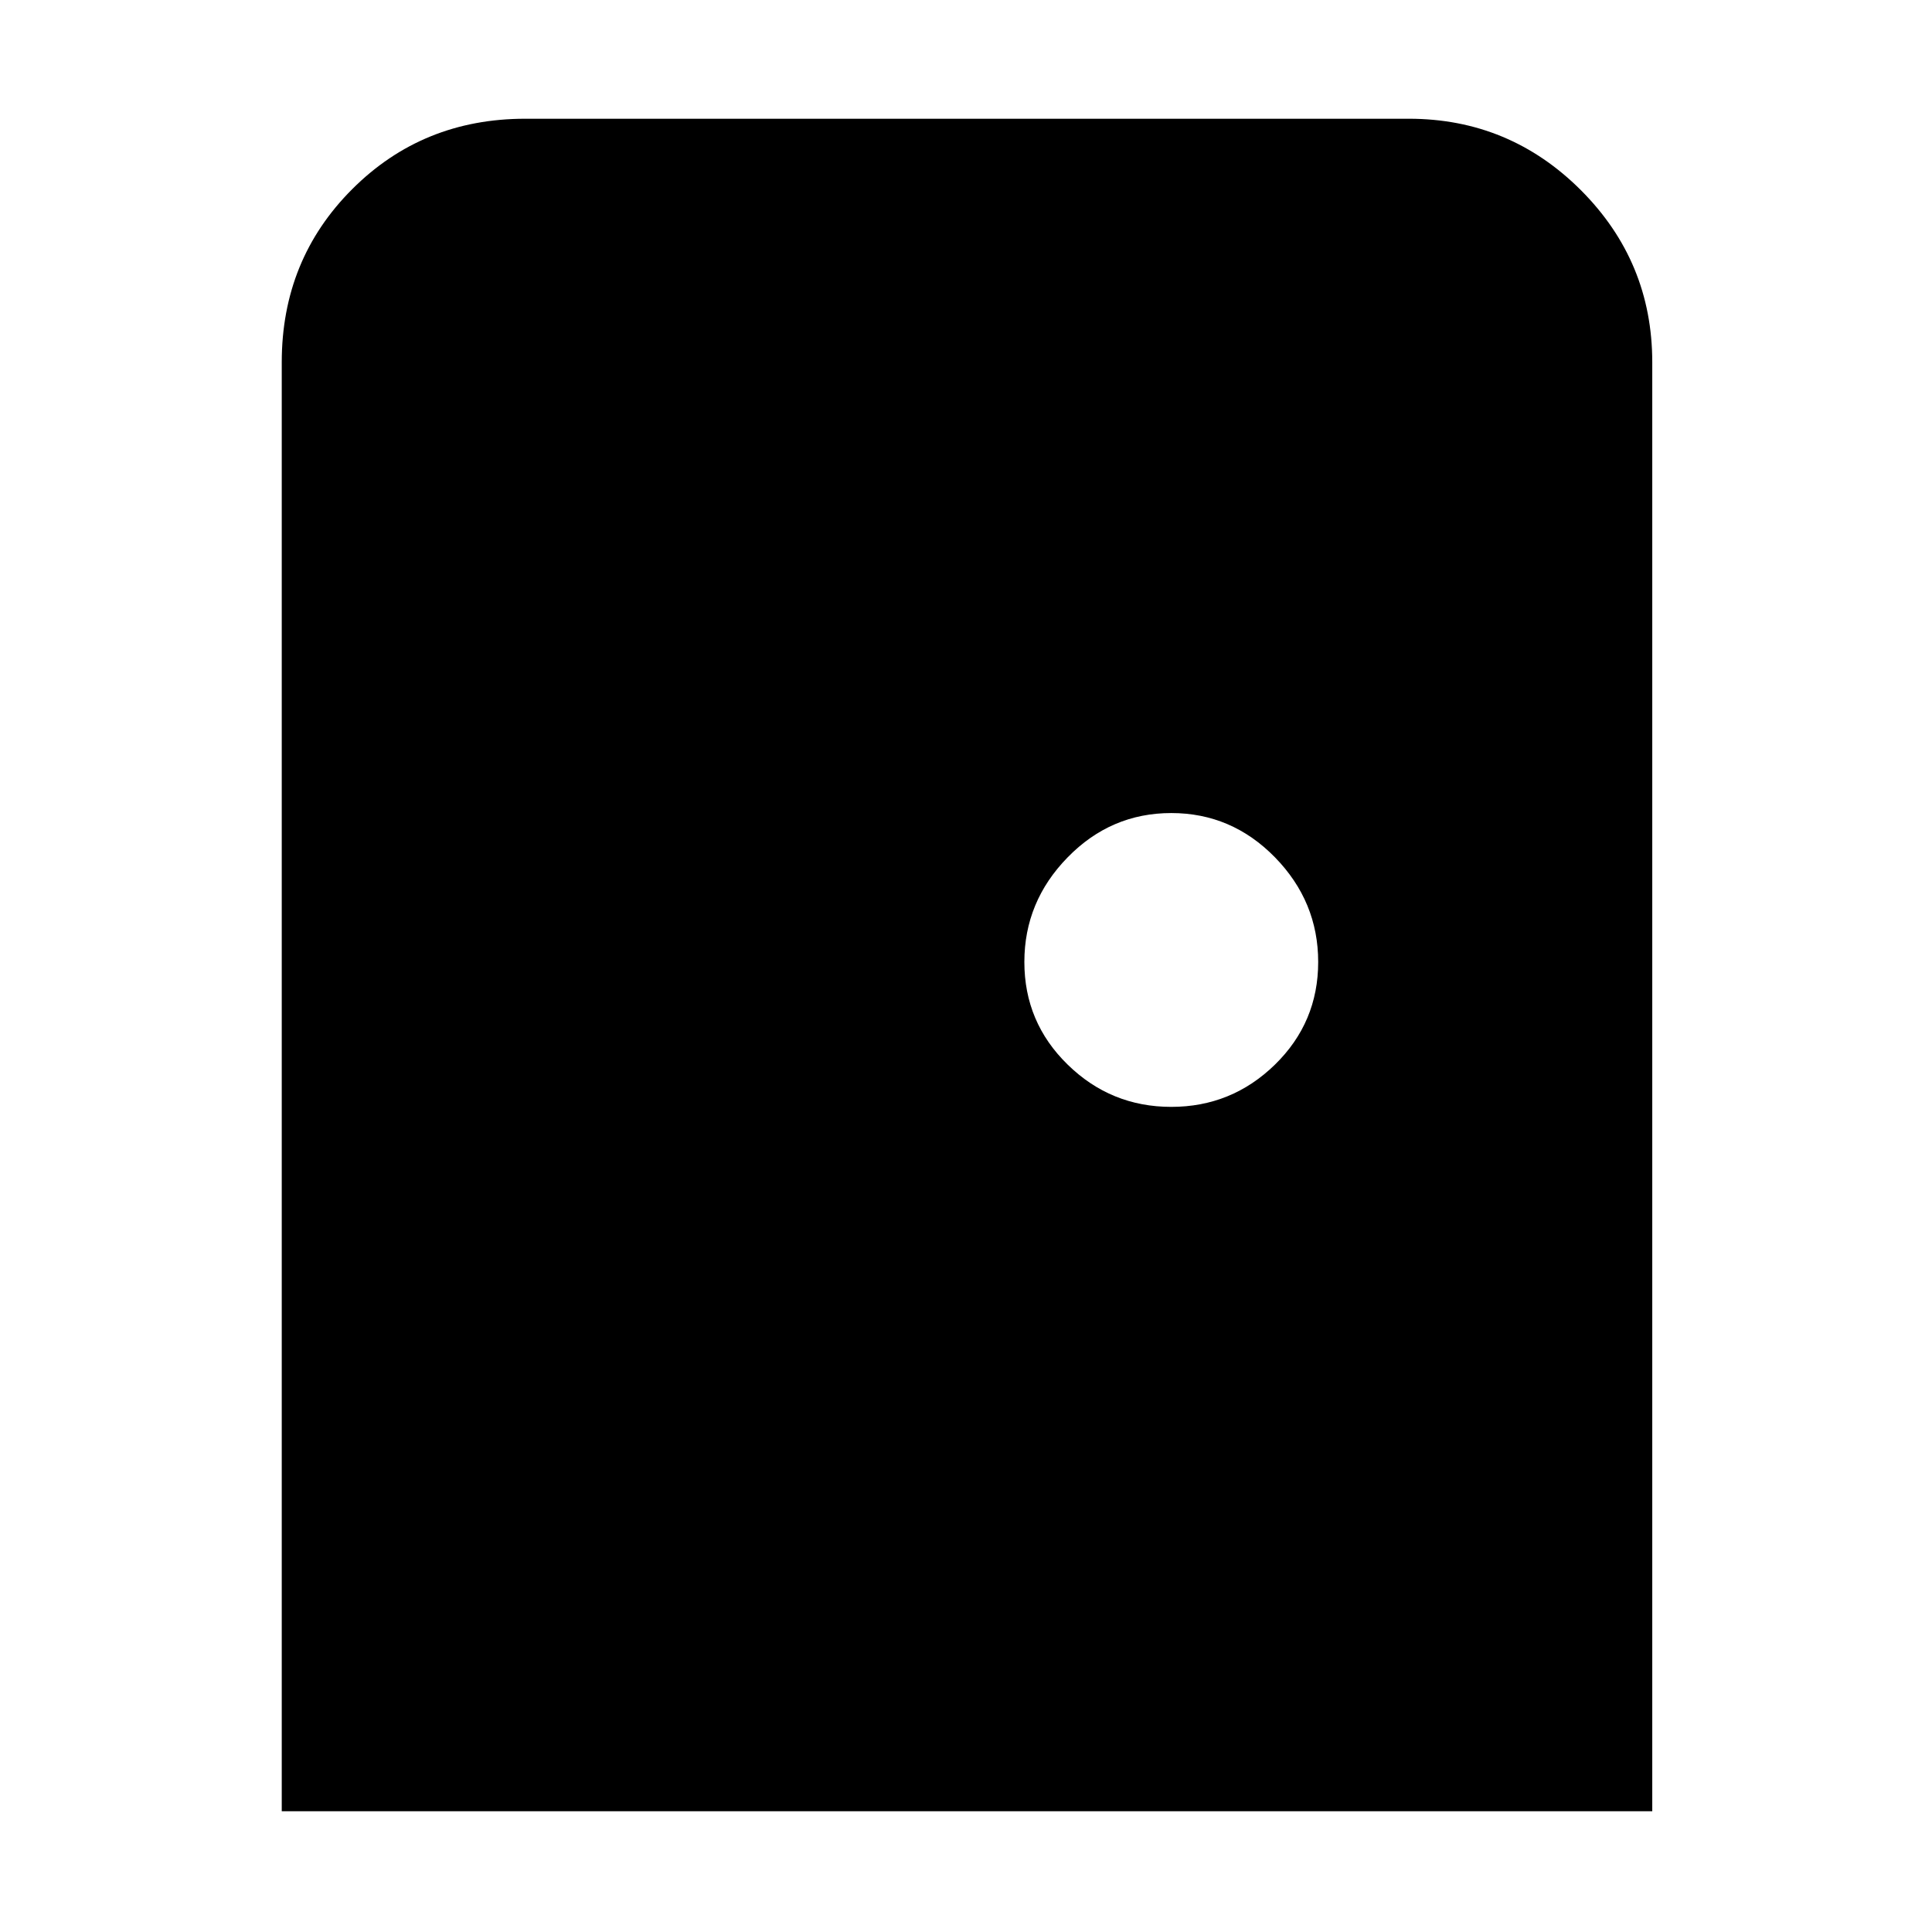 <svg xmlns="http://www.w3.org/2000/svg" height="24" width="24"><path d="M3.5 22.5v-18q0-1.275.875-2.15t2.15-.875H17.5q1.25 0 2.138.887.887.888.887 2.138v18Zm11.05-8.75q.75 0 1.288-.525.537-.525.537-1.275 0-.75-.537-1.3-.538-.55-1.288-.55t-1.287.55q-.538.55-.538 1.3t.538 1.275q.537.525 1.287.525Z"/></svg>